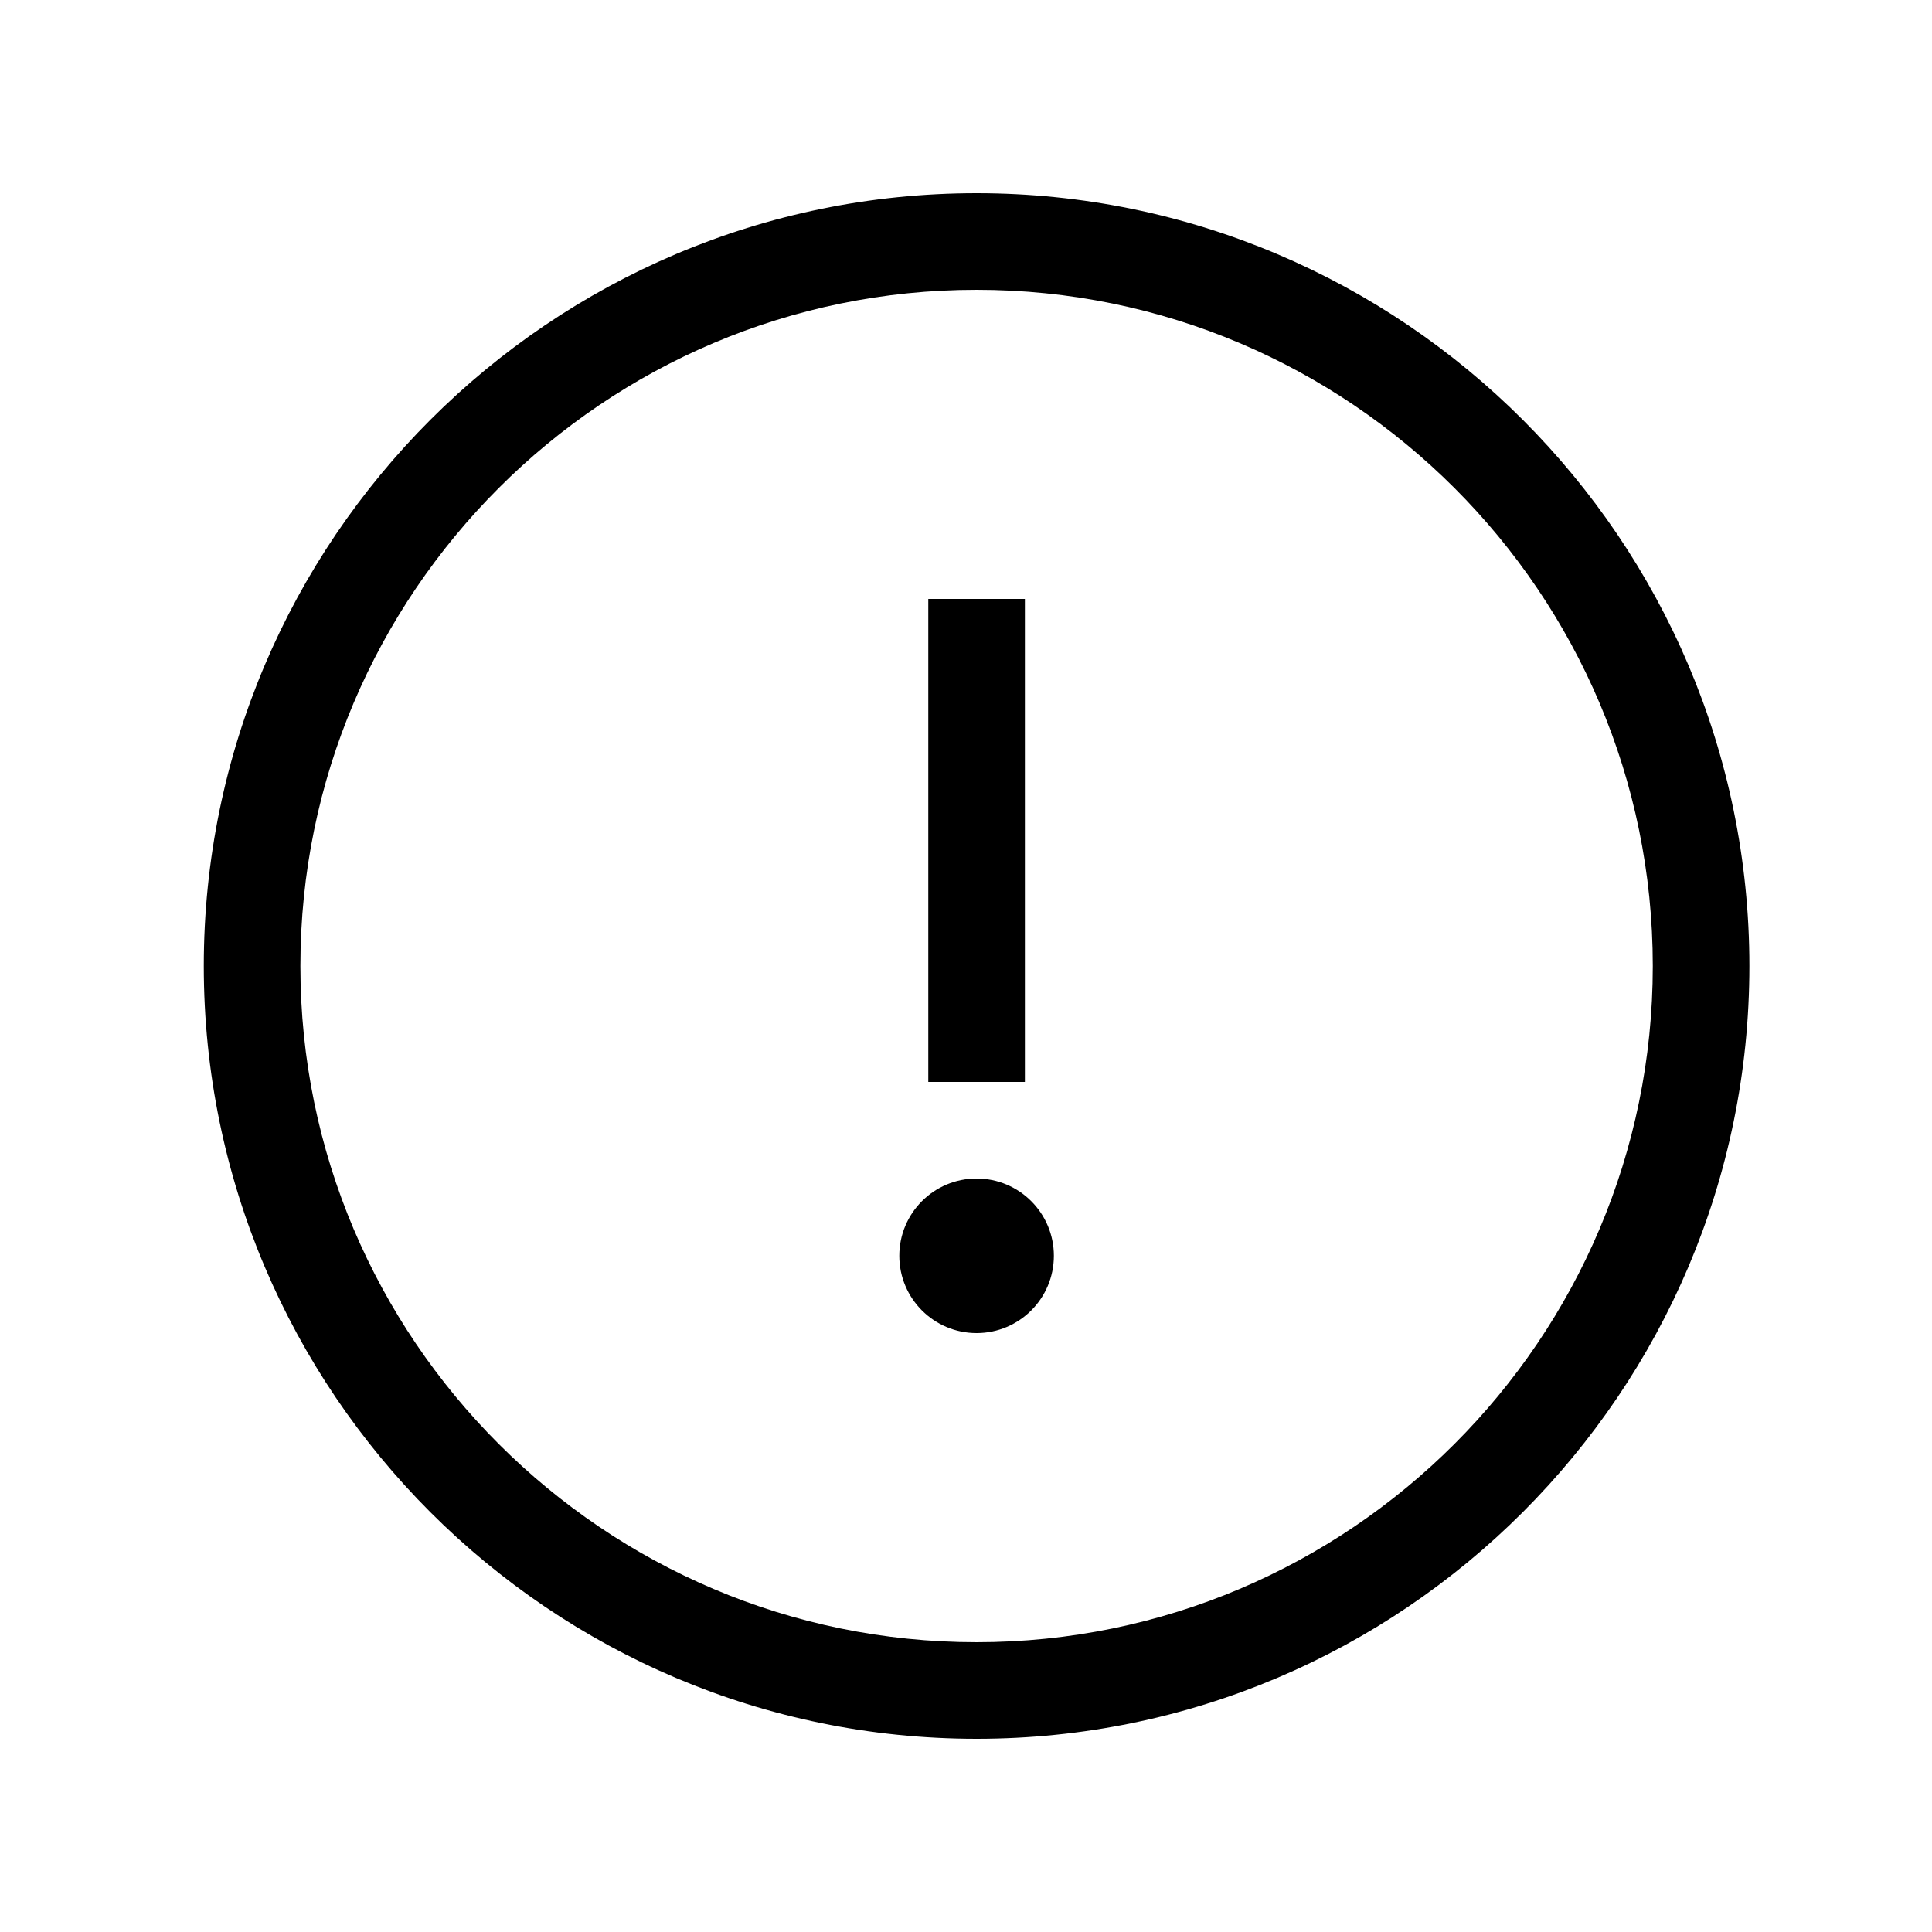 <svg id="Icons" xmlns="http://www.w3.org/2000/svg" viewBox="0 0 500 500"><title>Icon_Exlamation circle_SVG_Black</title><path d="M252.74,450c-110.28,0-200-89.72-200-200s89.72-200,200-200,200,89.72,200,200S363,450,252.74,450Zm0-375c-96.49,0-175,78.51-175,175s78.51,175,175,175,175-78.5,175-175S349.24,75,252.74,75Z"/><rect x="240.24" y="155" width="25" height="125"/><circle cx="252.74" cy="325" r="20"/></svg>